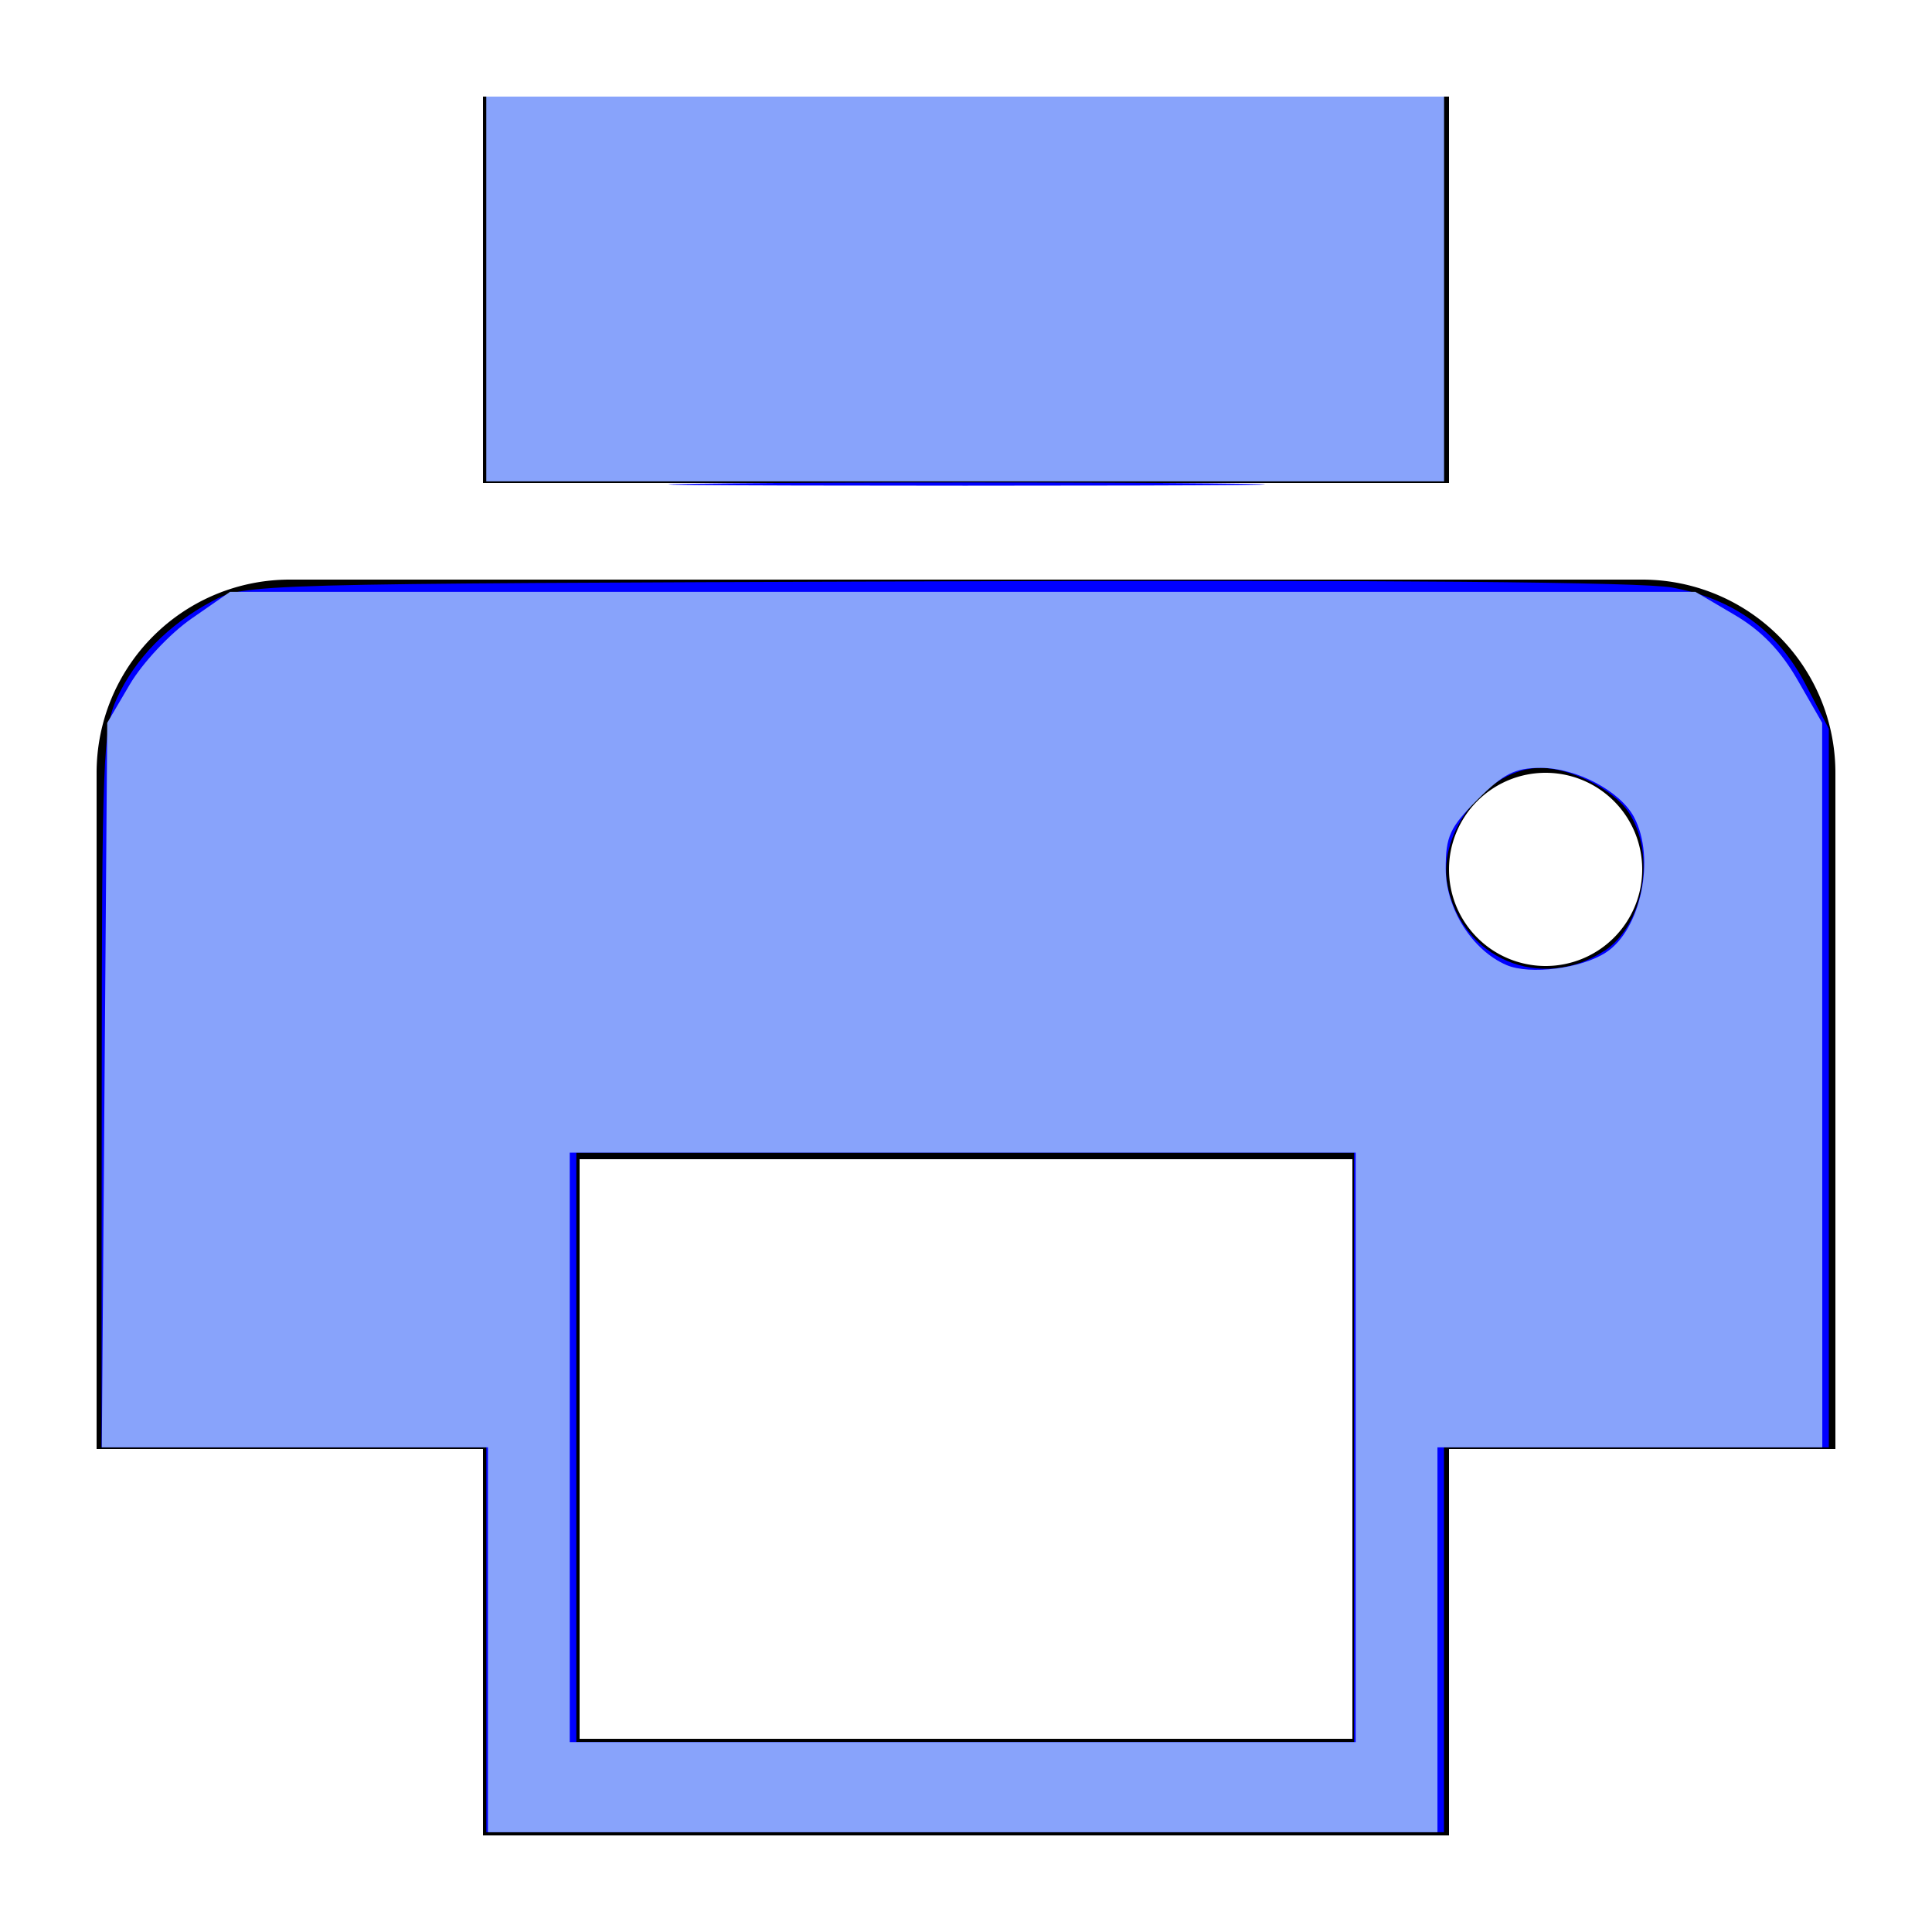 <?xml version="1.0" encoding="UTF-8" standalone="no"?>
<svg
   xmlns:dc="http://purl.org/dc/elements/1.1/"
   xmlns:cc="http://creativecommons.org/ns#"
   xmlns:rdf="http://www.w3.org/1999/02/22-rdf-syntax-ns#"
   xmlns:svg="http://www.w3.org/2000/svg"
   xmlns="http://www.w3.org/2000/svg"
   xmlns:sodipodi="http://sodipodi.sourceforge.net/DTD/sodipodi-0.dtd"
   xmlns:inkscape="http://www.inkscape.org/namespaces/inkscape"
   width="20"
   height="20"
   viewBox="0 0 20 20"
   version="1.1"
   id="svg6"
   sodipodi:docname="printer.svg"
   inkscape:version="0.92.3 (2405546, 2018-03-11)">
  <defs
     id="defs10" />
  <sodipodi:namedview
     pagecolor="#ffffff"
     bordercolor="#666666"
     borderopacity="1"
     objecttolerance="10"
     gridtolerance="10"
     guidetolerance="10"
     inkscape:pageopacity="0"
     inkscape:pageshadow="2"
     inkscape:window-width="1853"
     inkscape:window-height="1025"
     id="namedview8"
     showgrid="false"
     inkscape:zoom="11.8"
     inkscape:cx="-3.7288136"
     inkscape:cy="10"
     inkscape:window-x="67"
     inkscape:window-y="27"
     inkscape:window-maximized="1"
     inkscape:current-layer="svg6" />
  <title
     id="title2">
    printer
  </title>
  <path
     d="M5 1h10v4H5zm12 5H3a2 2 0 0 0-2 2v7h4v4h10v-4h4V8a2 2 0 0 0-2-2zm-3 12H6v-6h8zm2-8a1 1 0 1 1 1-1 1 1 0 0 1-1 1z"
     id="path4" />
  <path
     style="stroke-width:0.085;fill:#0000ff"
     d="M 5.034,16.975 V 14.983 H 3.042 1.051 l 0.002,-3.708 C 1.054,7.861 1.067,7.541 1.21,7.229 1.4,6.816 1.741,6.467 2.194,6.225 2.533,6.043 2.553,6.042 9.682,6.018 c 4.662,-0.016 7.315,0.007 7.627,0.064 0.639,0.117 1.093,0.447 1.386,1.01 l 0.237,0.453 v 3.719 3.719 h -1.992 -1.992 v 1.992 1.992 H 9.992 5.034 Z M 14.017,14.983 V 11.932 H 9.992 5.966 v 3.051 3.051 H 9.992 14.017 Z M 16.608,9.844 C 17.017,9.576 17.146,8.846 16.86,8.41 16.705,8.173 16.261,7.949 15.948,7.949 c -0.544,8.915e-4 -1.069,0.658 -0.965,1.21 0.143,0.764 0.971,1.113 1.625,0.684 z"
     id="path14"
     inkscape:connector-curvature="0" />
  <path
     style="fill:#0000ff;stroke-width:0.085"
     d="m 7.519,5.004 c 1.39,-0.013 3.64,-0.013 5,2.06e-5 1.36,0.013 0.223,0.024 -2.527,0.024 -2.75,-1.13e-5 -3.863,-0.011 -2.473,-0.024 z"
     id="path16"
     inkscape:connector-curvature="0" />
  <path
     style="fill:#88a3fb;stroke-width:0.085;fill-opacity:1"
     d="M 5.034,2.992 V 1 H 9.992 14.949 V 2.992 4.983 H 9.992 5.034 Z"
     id="path18"
     inkscape:connector-curvature="0" />
  <path
     style="fill:#88a3fb;fill-opacity:1;stroke-width:0.085"
     d="M 5.051,16.975 V 14.983 H 3.052 1.054 l 0.028,-3.75 0.028,-3.75 0.235,-0.4 C 1.475,6.863 1.76,6.558 1.981,6.405 L 2.381,6.127 H 9.966 17.551 L 17.954,6.364 c 0.28,0.164 0.48,0.372 0.656,0.678 l 0.253,0.441 7.63e-4,3.75 7.63e-4,3.75 h -1.992 -1.992 v 1.992 1.992 H 9.966 5.051 V 16.975 Z M 14.034,14.983 V 11.932 H 9.966 5.898 v 3.051 3.051 H 9.966 14.034 Z M 16.626,9.859 C 16.988,9.622 17.141,8.88 16.915,8.458 16.771,8.188 16.319,7.95 15.952,7.949 c -0.268,-2.627e-4 -0.388,0.06 -0.657,0.329 -0.286,0.286 -0.329,0.38 -0.329,0.714 0,0.412 0.273,0.845 0.629,0.998 0.243,0.104 0.775,0.037 1.031,-0.131 z"
     id="path4531"
     inkscape:connector-curvature="0" />
</svg>
